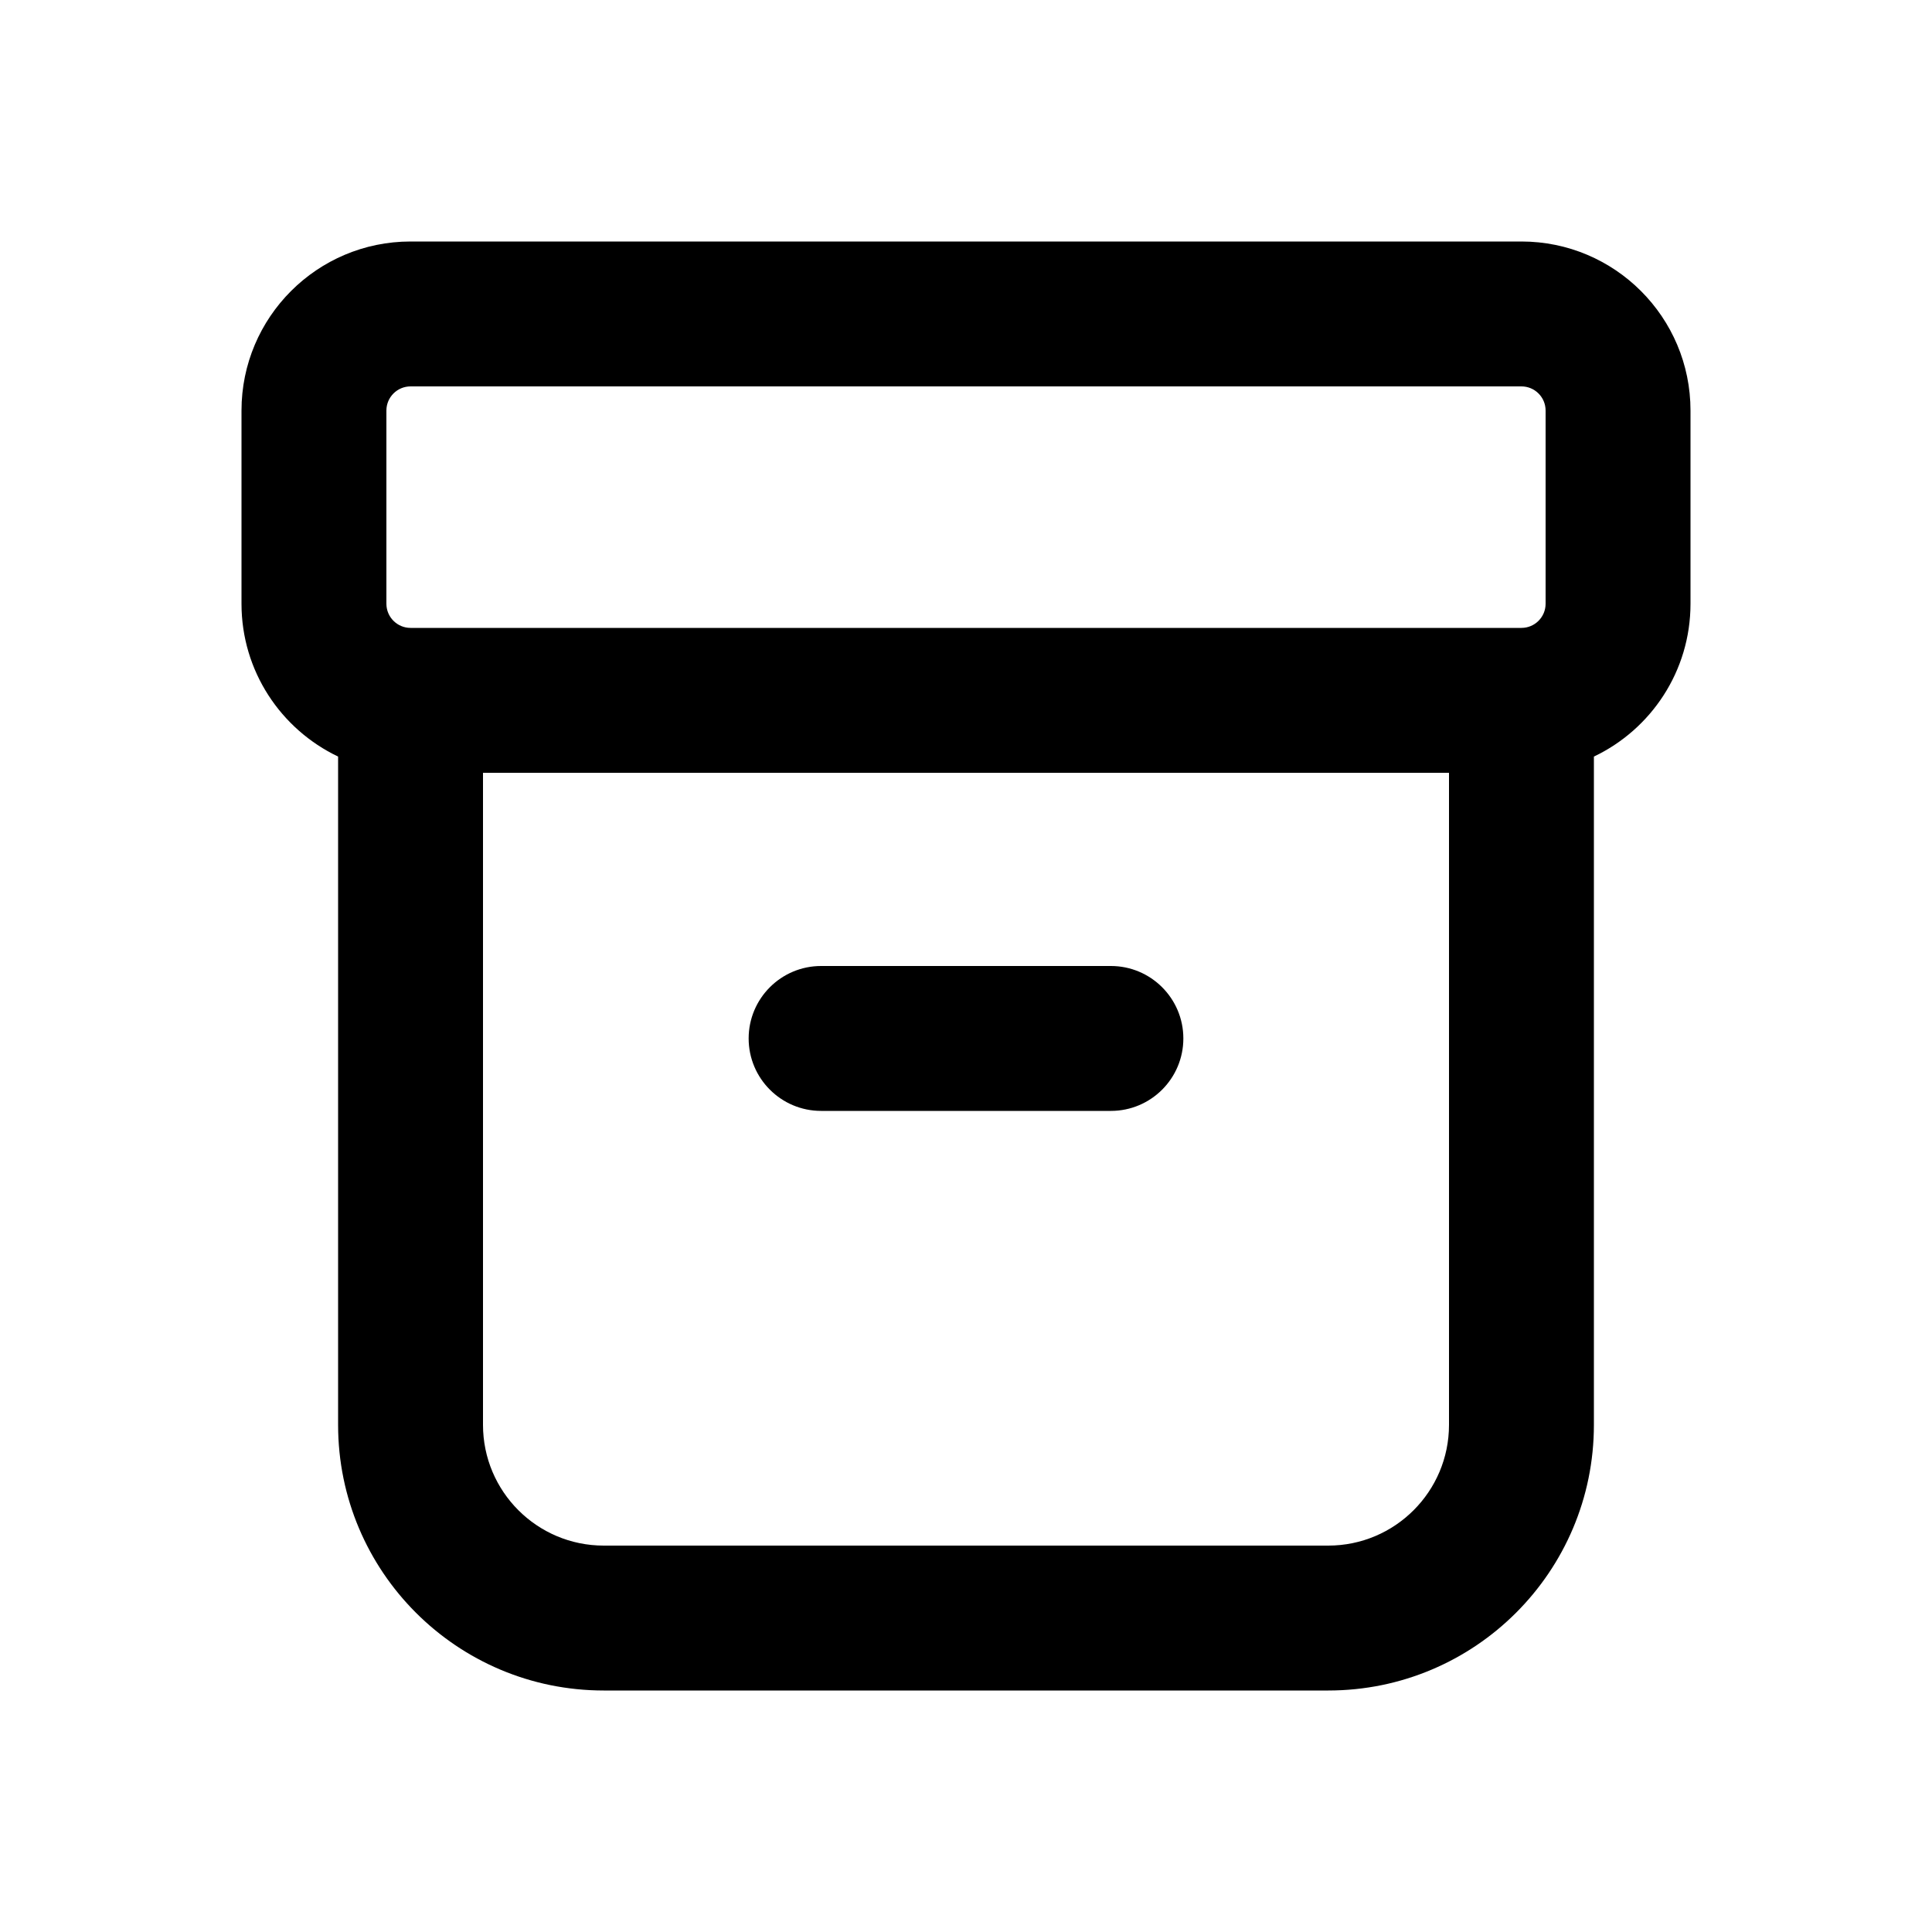 <svg xmlns="http://www.w3.org/2000/svg" viewBox="0 0 20 20"><path d="M7.75 10.75c0-.414.336-.75.75-.75h3c.414 0 .75.336.75.75s-.336.75-.75.75h-3c-.414 0-.75-.336-.75-.75Z"/><path fill-rule="evenodd" d="M4.25 2.5c-.966 0-1.75.784-1.75 1.75v2c0 .698.409 1.3 1 1.582v6.918c0 1.519 1.231 2.75 2.75 2.75h7.5c1.519 0 2.75-1.231 2.75-2.75v-6.918c.591-.281 1-.884 1-1.582v-2c0-.966-.784-1.75-1.75-1.75h-11.5Zm10.75 5.5h-10v6.75c0 .69.56 1.25 1.25 1.25h7.5c.69 0 1.25-.56 1.25-1.25v-6.75Zm-11-3.75c0-.138.112-.25.25-.25h11.5c.138 0 .25.112.25.25v2c0 .138-.112.25-.25.25h-11.5c-.138 0-.25-.112-.25-.25v-2Z"/></svg>
